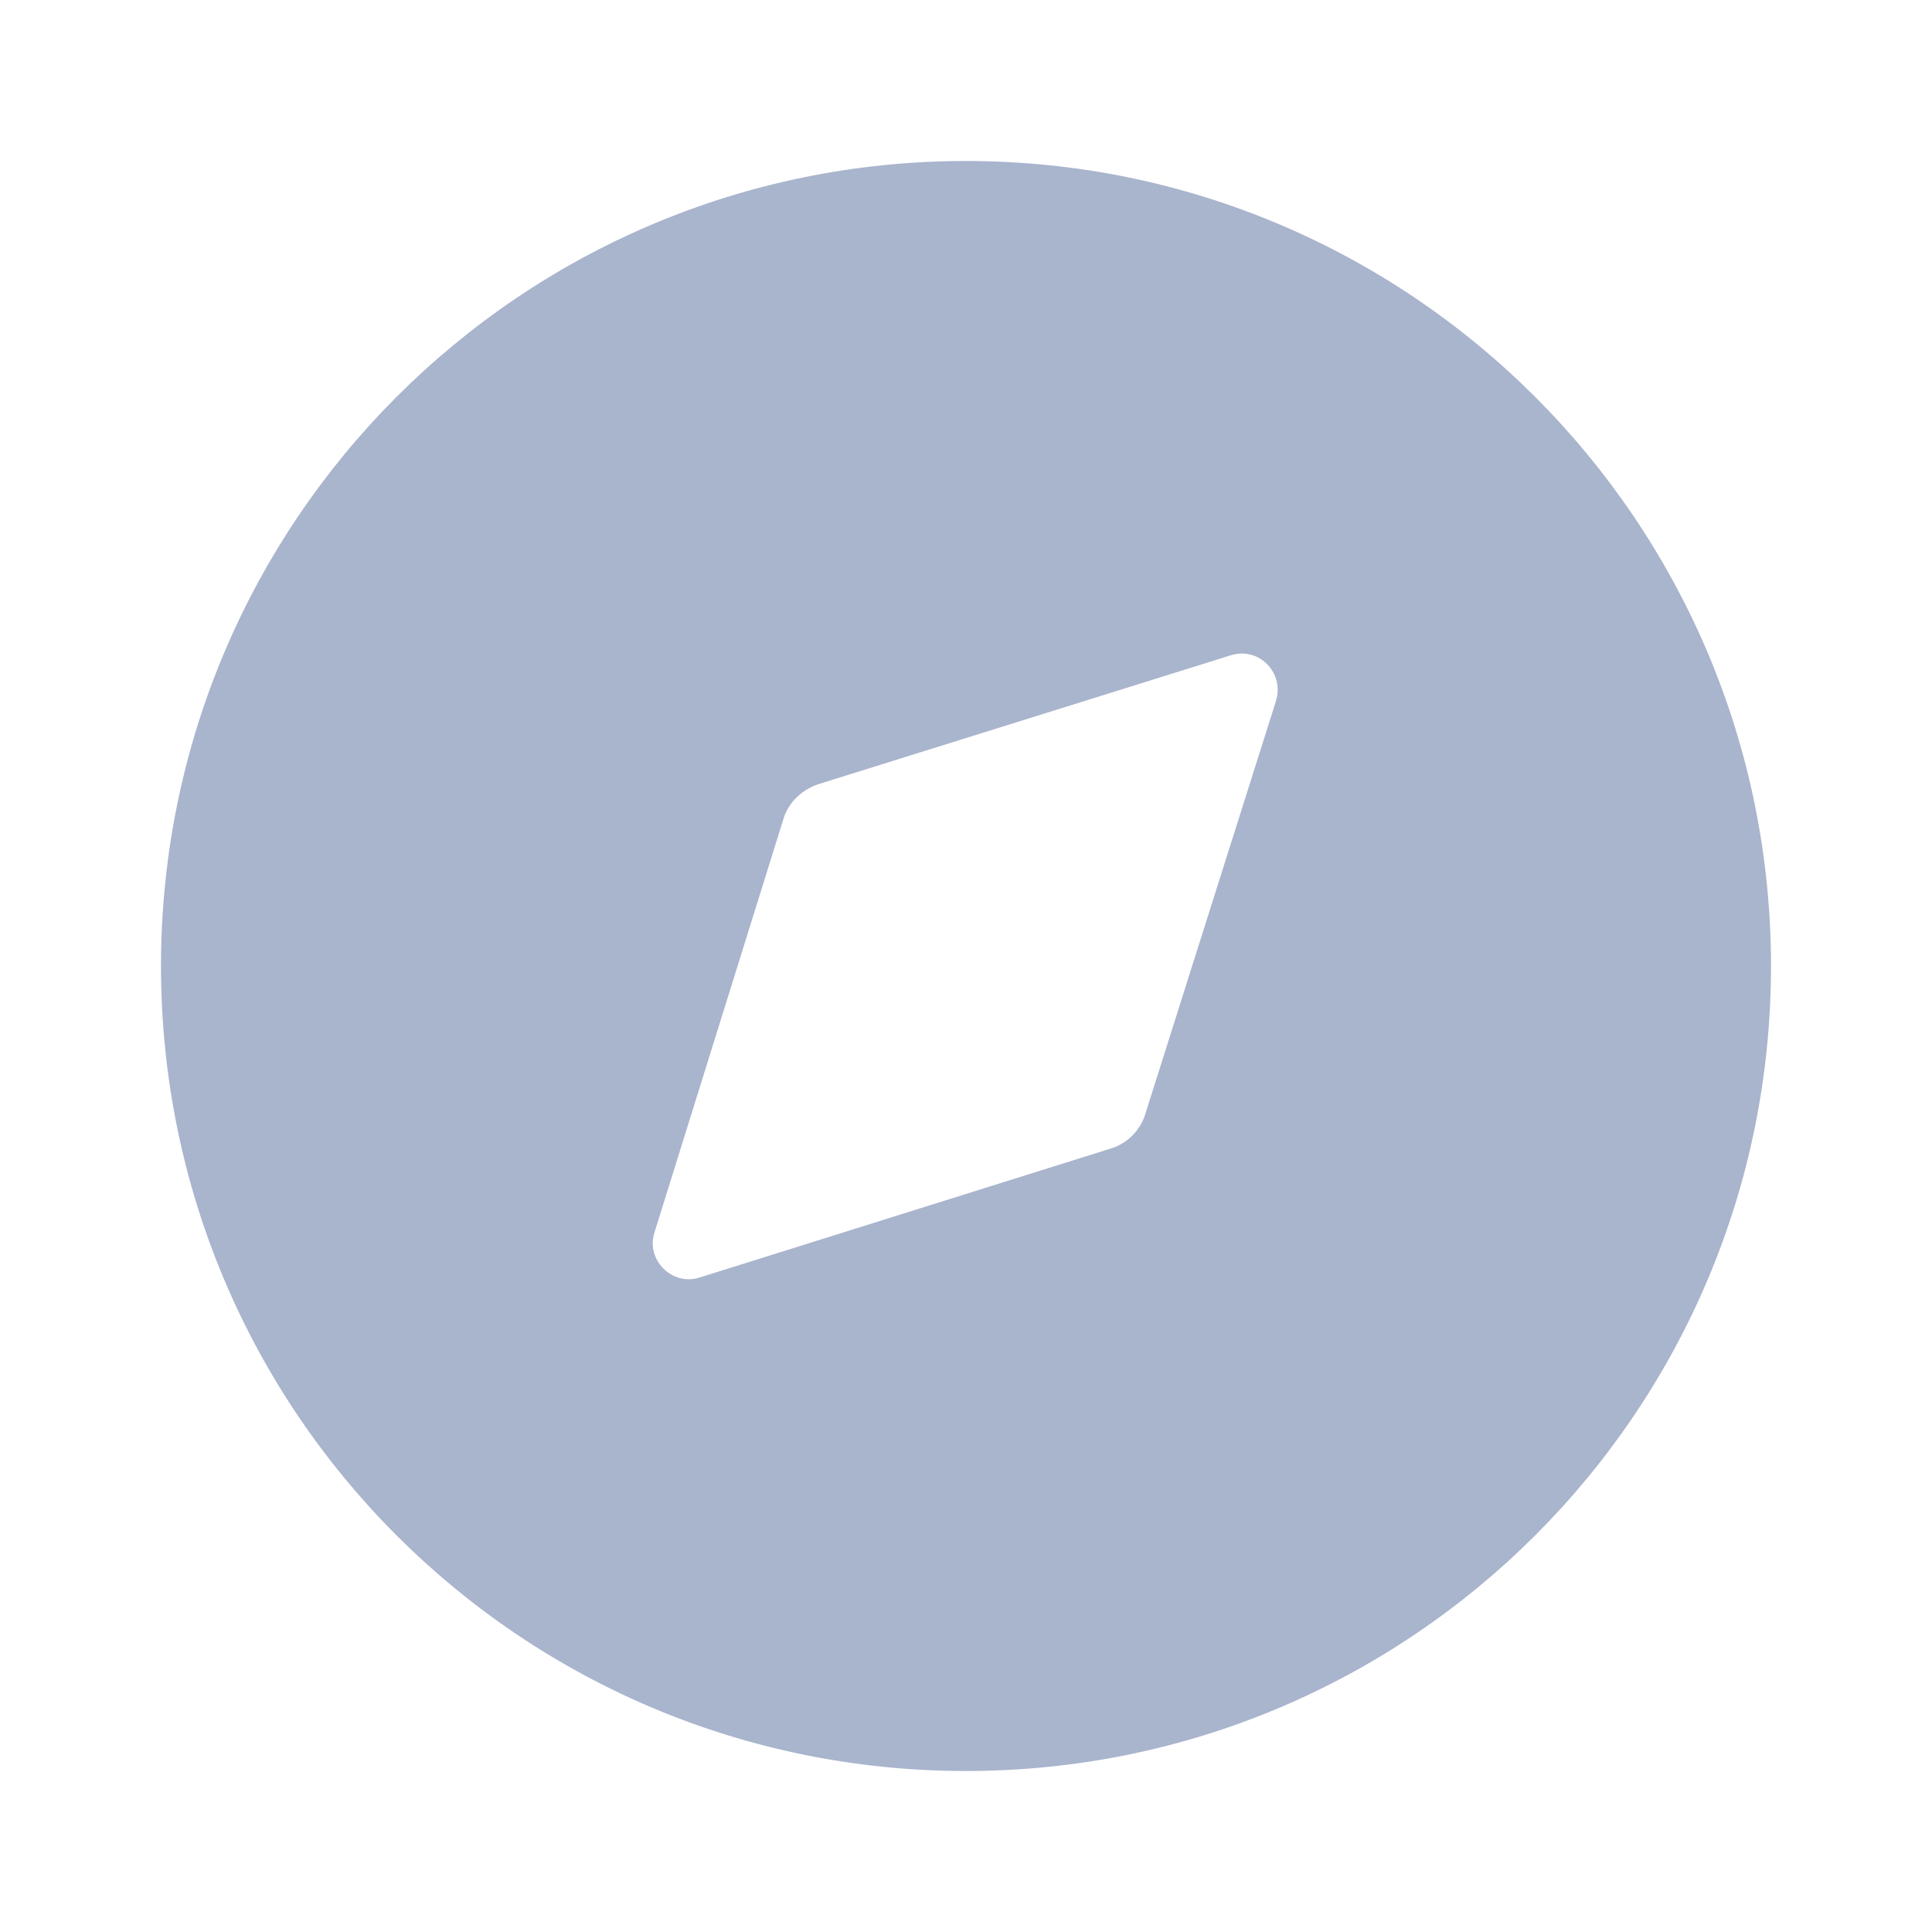 <svg width="24" height="24" viewBox="0 0 24 24" fill="none" xmlns="http://www.w3.org/2000/svg">
<path fill-rule="evenodd" clip-rule="evenodd" d="M2 12C2 6.48 6.47 2 12 2C17.52 2 22 6.48 22 12C22 17.53 17.52 22 12 22C6.47 22 2 17.53 2 12ZM14.23 13.83L15.85 8.71C15.96 8.36 15.64 8.03 15.29 8.14L10.17 9.74C9.96 9.81 9.79 9.97 9.73 10.18L8.13 15.31C8.02 15.65 8.35 15.98 8.69 15.87L13.79 14.27C14 14.21 14.17 14.04 14.23 13.83Z" fill="#A9B4CD"/>
</svg>
